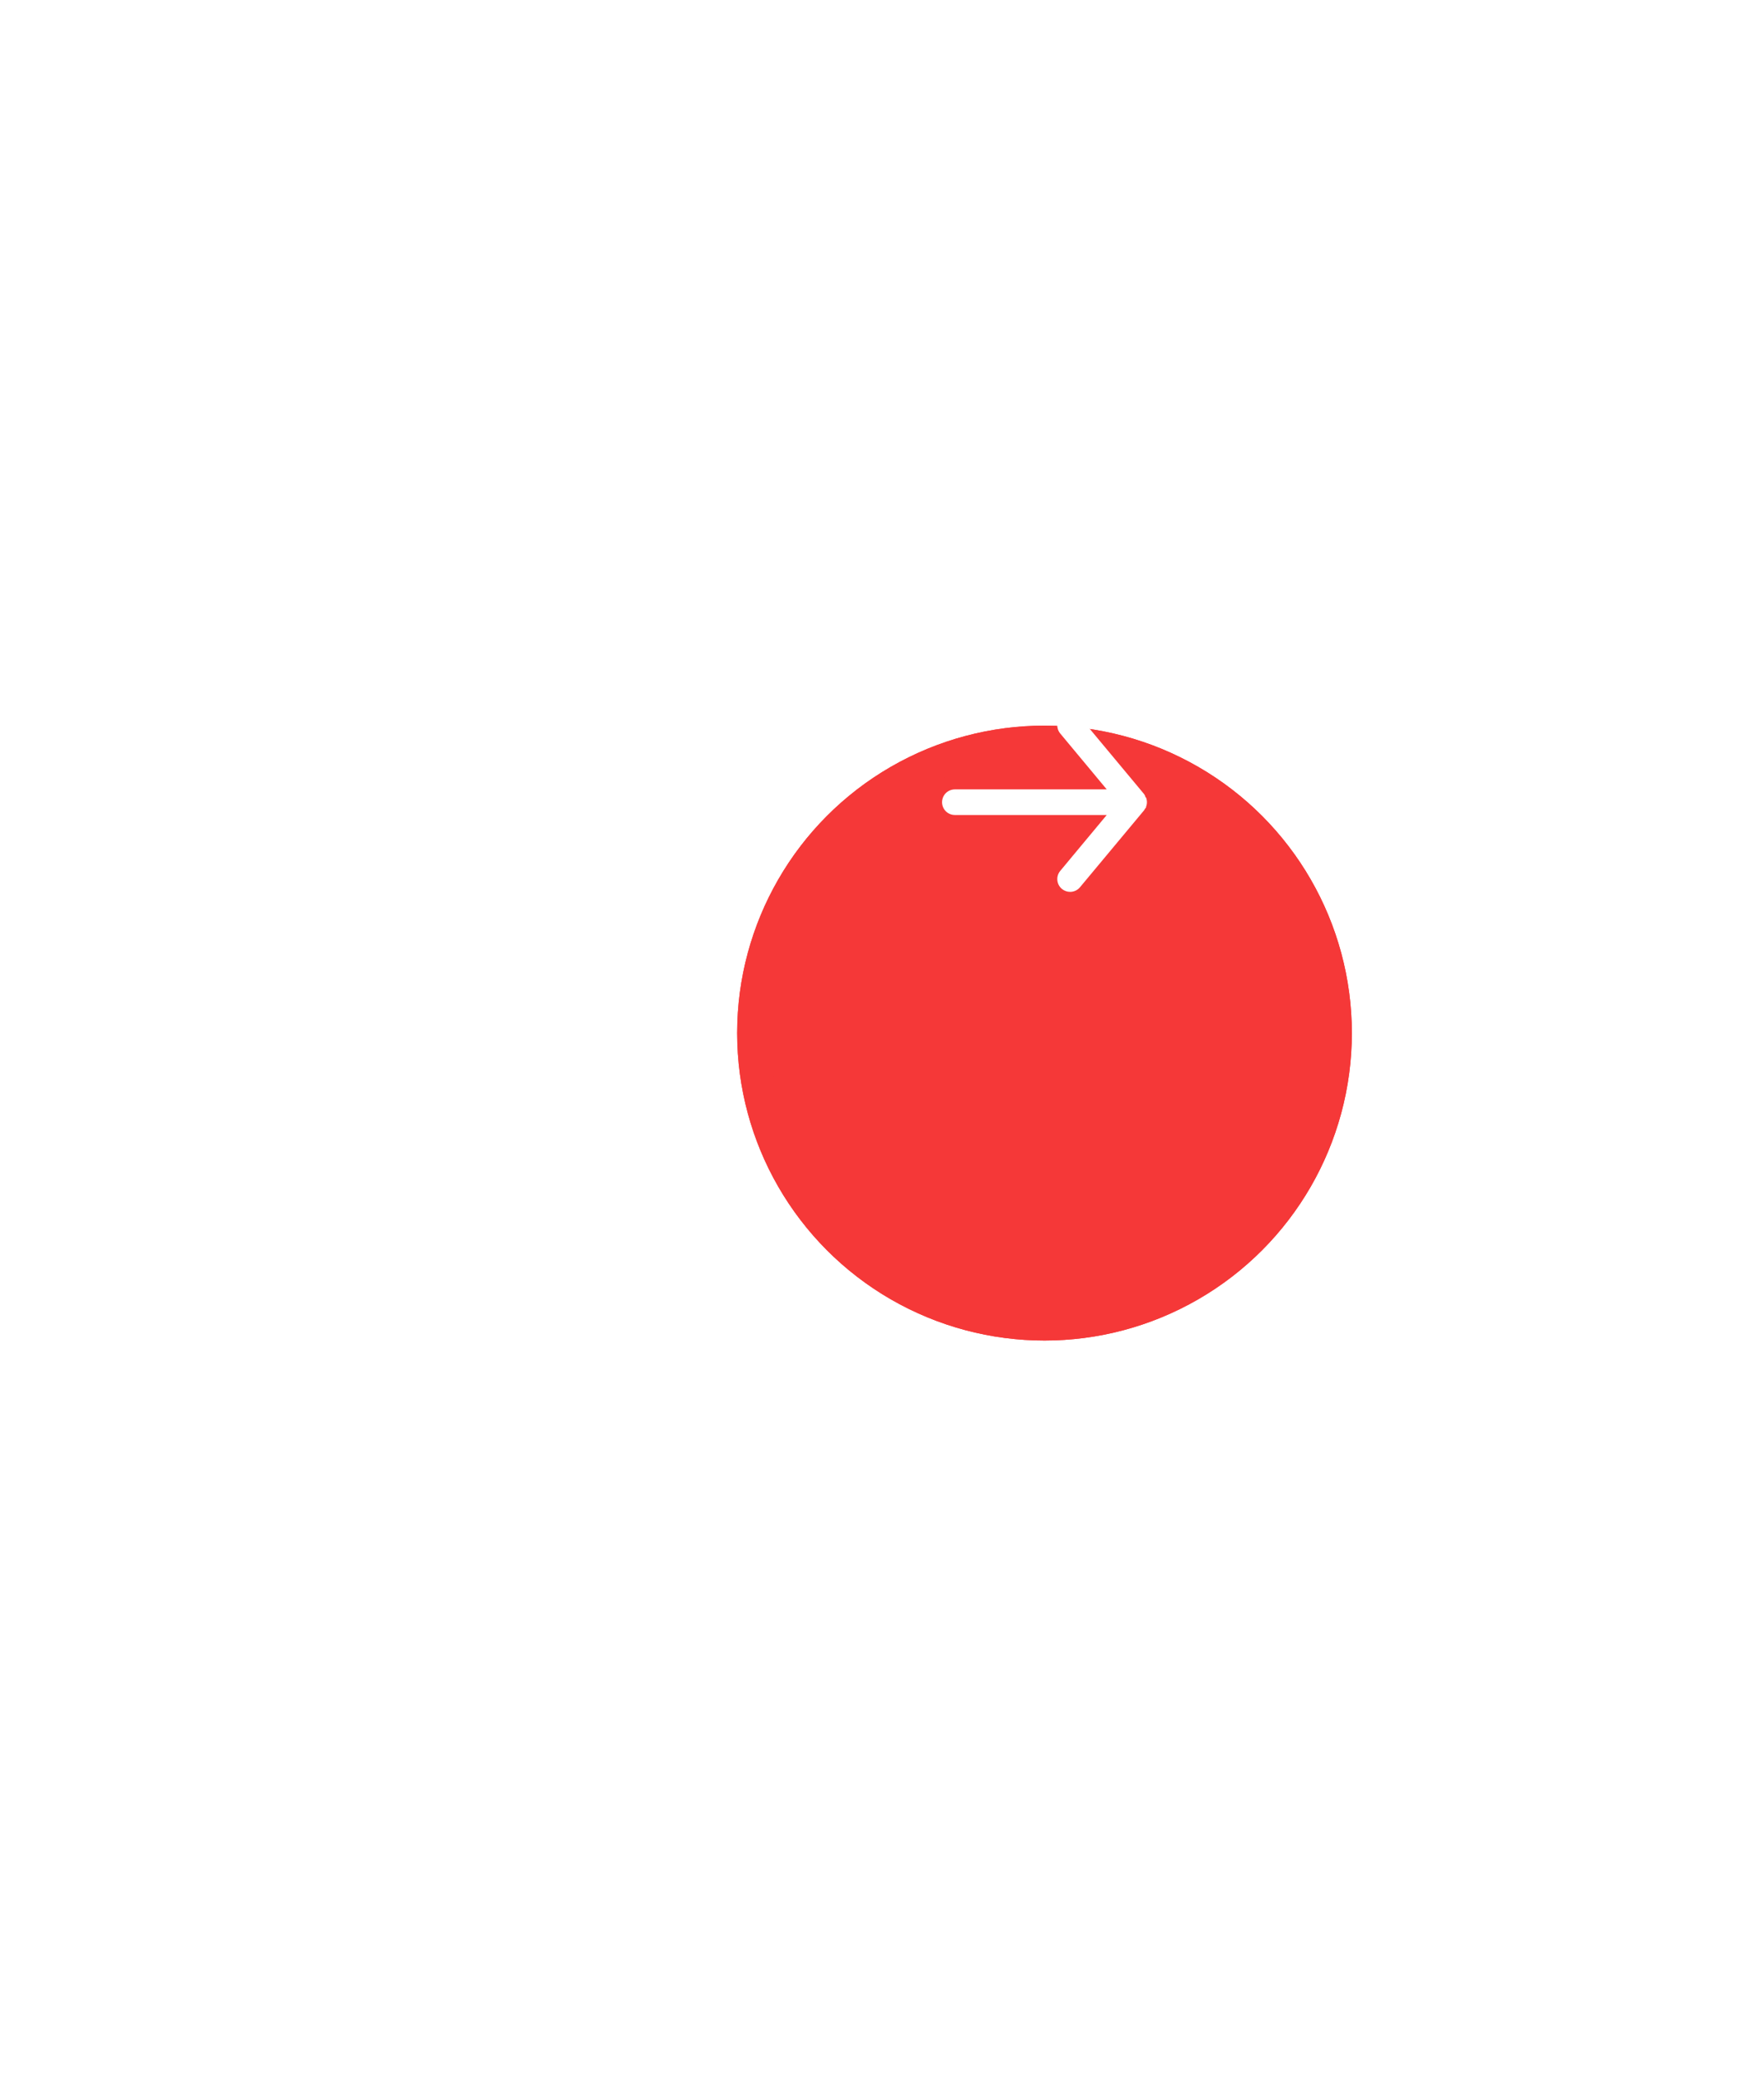 <svg width="107" height="126" viewBox="0 0 107 126" fill="none" xmlns="http://www.w3.org/2000/svg">
<g filter="url(#filter0_d_444_1233)">
<circle cx="63.357" cy="48.643" r="18.643" fill="#F53838"/>
<circle cx="63.357" cy="48.643" r="17.643" stroke="#F53838" stroke-width="2"/>
</g>
<path d="M57.92 47.866H67.132L64.313 44.479C64.181 44.32 64.117 44.116 64.136 43.91C64.155 43.705 64.255 43.516 64.414 43.384C64.572 43.252 64.777 43.188 64.982 43.207C65.188 43.226 65.377 43.326 65.509 43.485L69.393 48.145C69.419 48.182 69.442 48.221 69.463 48.262C69.463 48.301 69.463 48.324 69.517 48.363C69.552 48.452 69.571 48.547 69.571 48.643C69.571 48.738 69.552 48.833 69.517 48.922C69.517 48.961 69.517 48.984 69.463 49.023C69.442 49.064 69.419 49.103 69.393 49.14L65.509 53.8C65.436 53.888 65.344 53.959 65.241 54.007C65.138 54.055 65.025 54.08 64.911 54.08C64.729 54.08 64.553 54.017 64.414 53.901C64.335 53.836 64.27 53.756 64.222 53.666C64.175 53.575 64.145 53.477 64.136 53.375C64.126 53.273 64.137 53.17 64.168 53.073C64.198 52.975 64.247 52.885 64.313 52.806L67.132 49.419H57.92C57.714 49.419 57.516 49.337 57.37 49.192C57.225 49.046 57.143 48.849 57.143 48.643C57.143 48.437 57.225 48.239 57.37 48.093C57.516 47.948 57.714 47.866 57.92 47.866Z" fill="white"/>
<defs>
<filter id="filter0_d_444_1233" x="0.714" y="0" width="125.286" height="125.286" filterUnits="userSpaceOnUse" color-interpolation-filters="sRGB">
<feFlood flood-opacity="0" result="BackgroundImageFix"/>
<feColorMatrix in="SourceAlpha" type="matrix" values="0 0 0 0 0 0 0 0 0 0 0 0 0 0 0 0 0 0 127 0" result="hardAlpha"/>
<feOffset dy="14"/>
<feGaussianBlur stdDeviation="22"/>
<feColorMatrix type="matrix" values="0 0 0 0 0.056 0 0 0 0 0.078 0 0 0 0 0.133 0 0 0 0.08 0"/>
<feBlend mode="normal" in2="BackgroundImageFix" result="effect1_dropShadow_444_1233"/>
<feBlend mode="normal" in="SourceGraphic" in2="effect1_dropShadow_444_1233" result="shape"/>
</filter>
</defs>
</svg>
